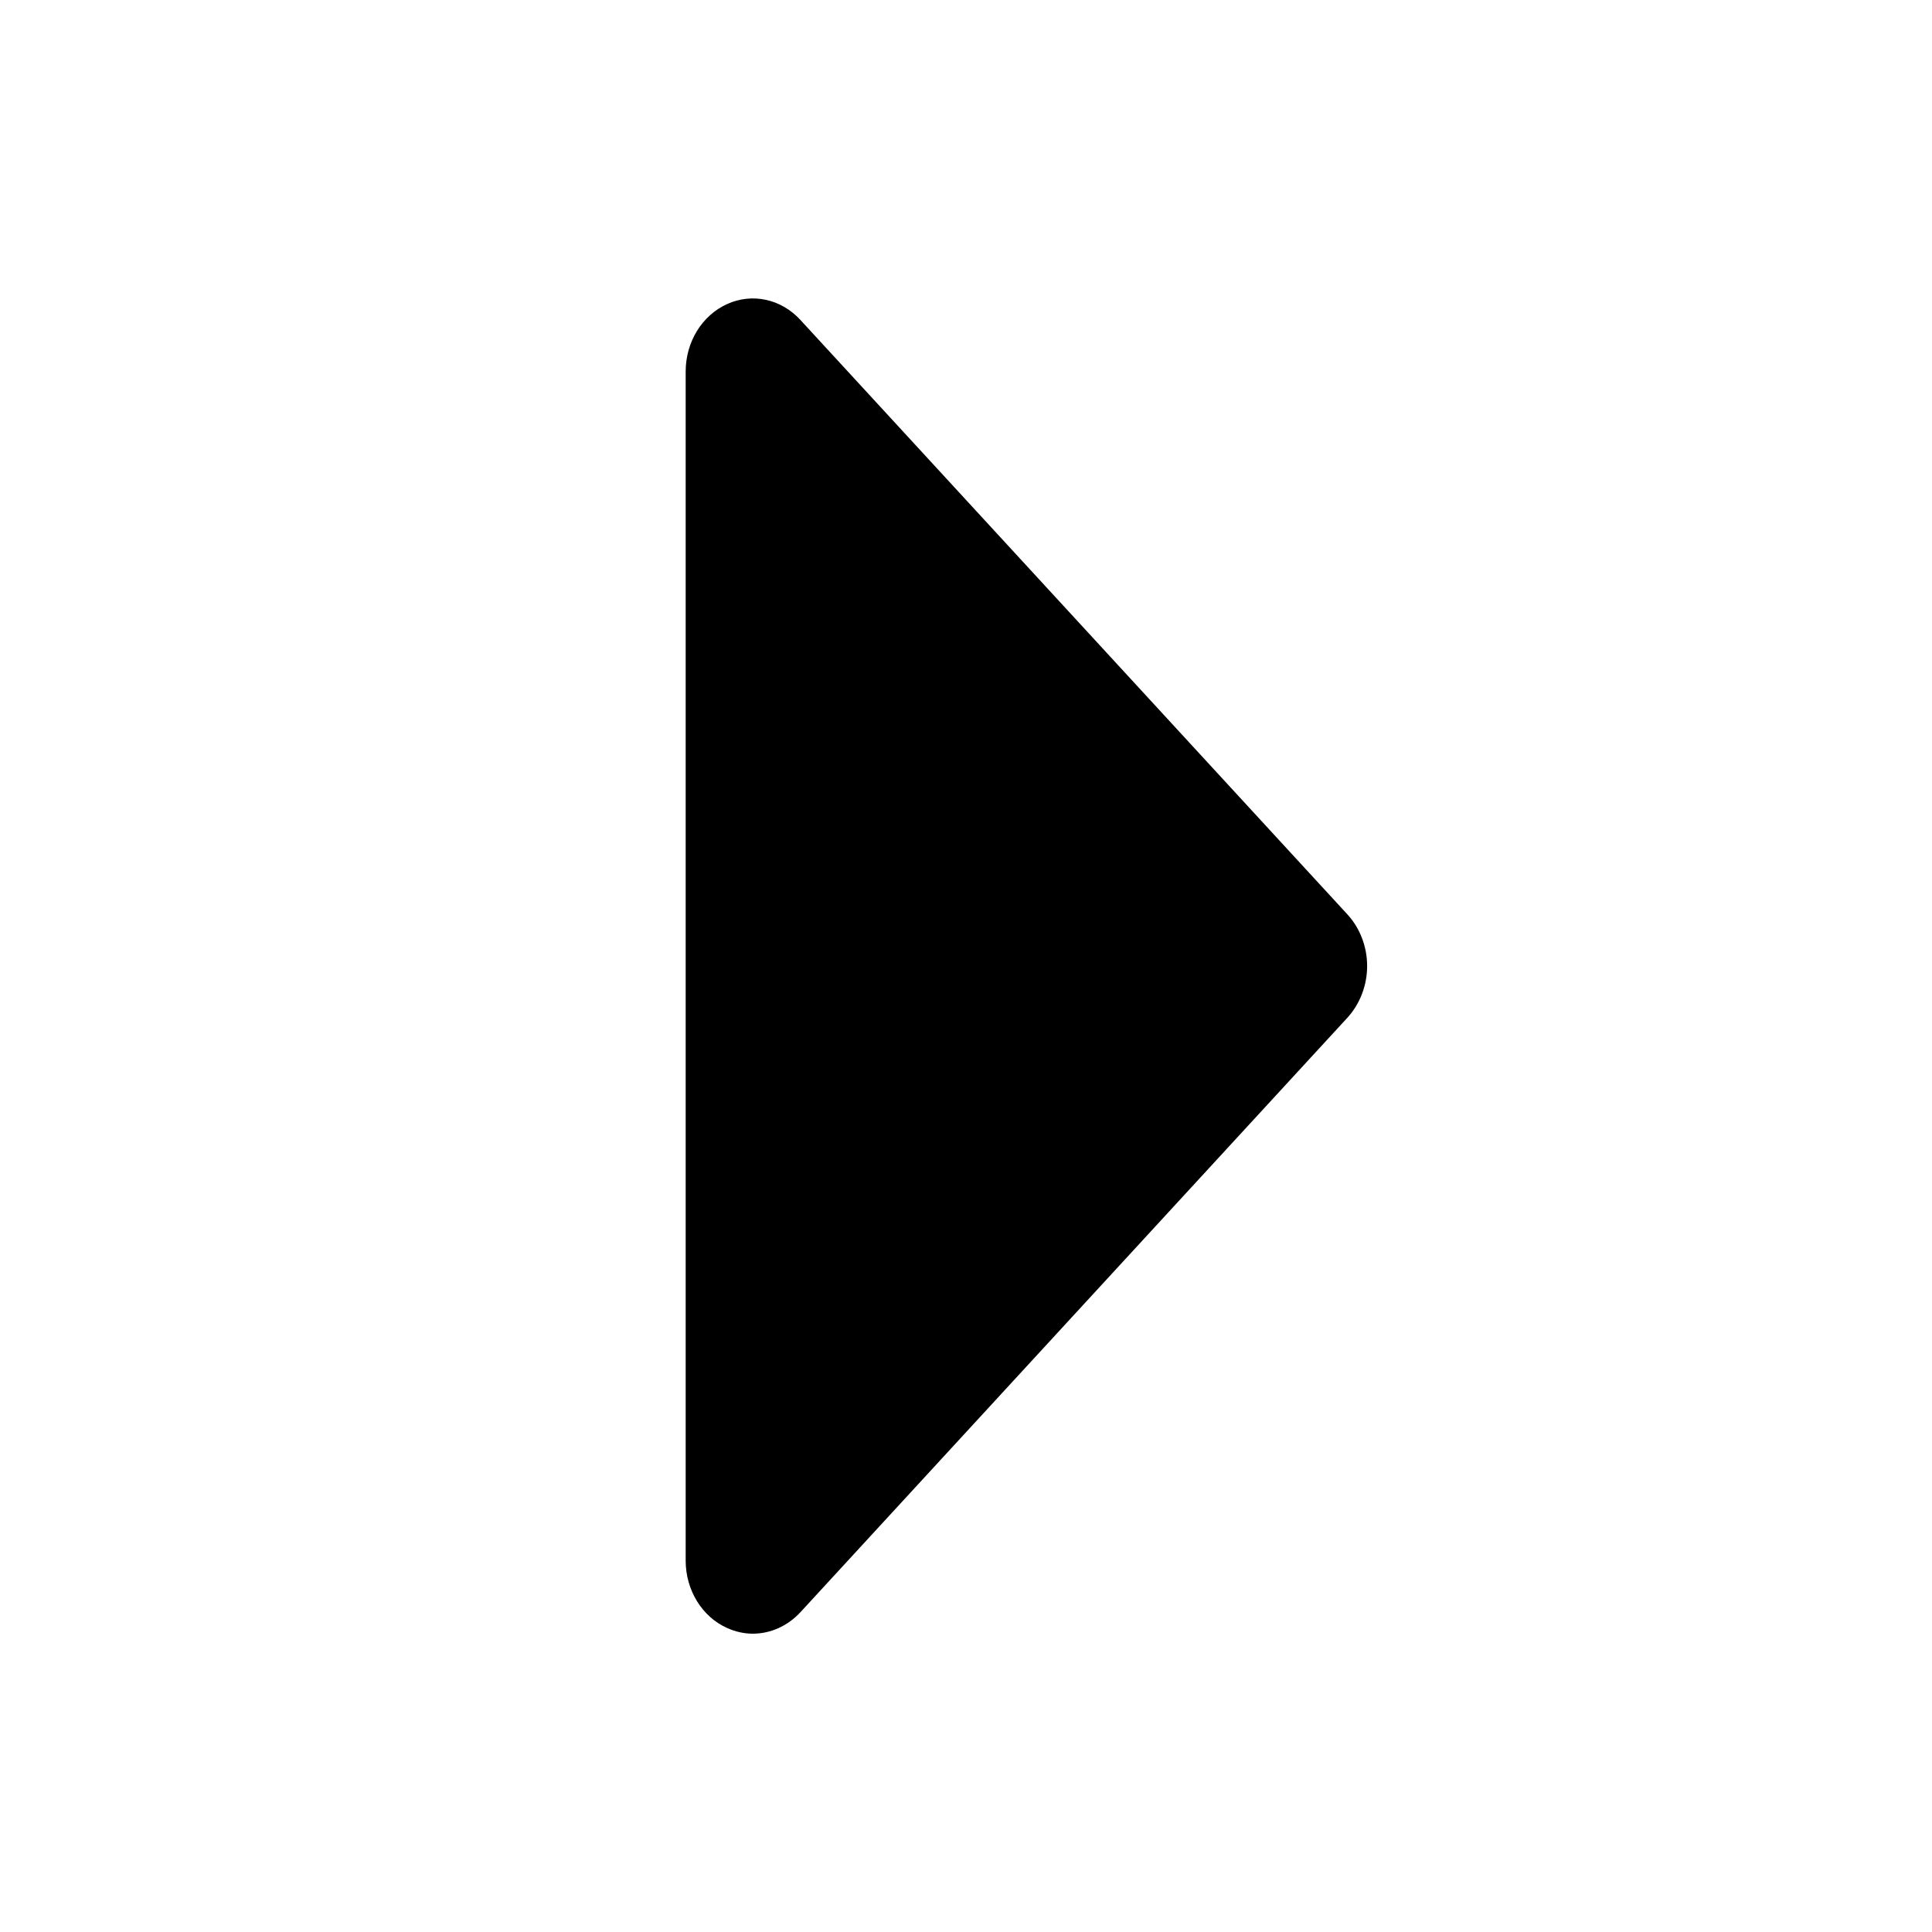 <svg xmlns="http://www.w3.org/2000/svg" width="32" height="32" viewBox="0 0 32 32"><path d="M22.318 15.146l-9.062-9.848c-.318-.346-.796-.451-1.212-.262-.416.187-.687.627-.687 1.117v19.697c0 .487.271.93.687 1.115.139.062.282.094.425.094.289 0 .574-.125.787-.354l9.062-9.849c.207-.227.326-.537.326-.854.001-.32-.119-.631-.326-.856z"/></svg>